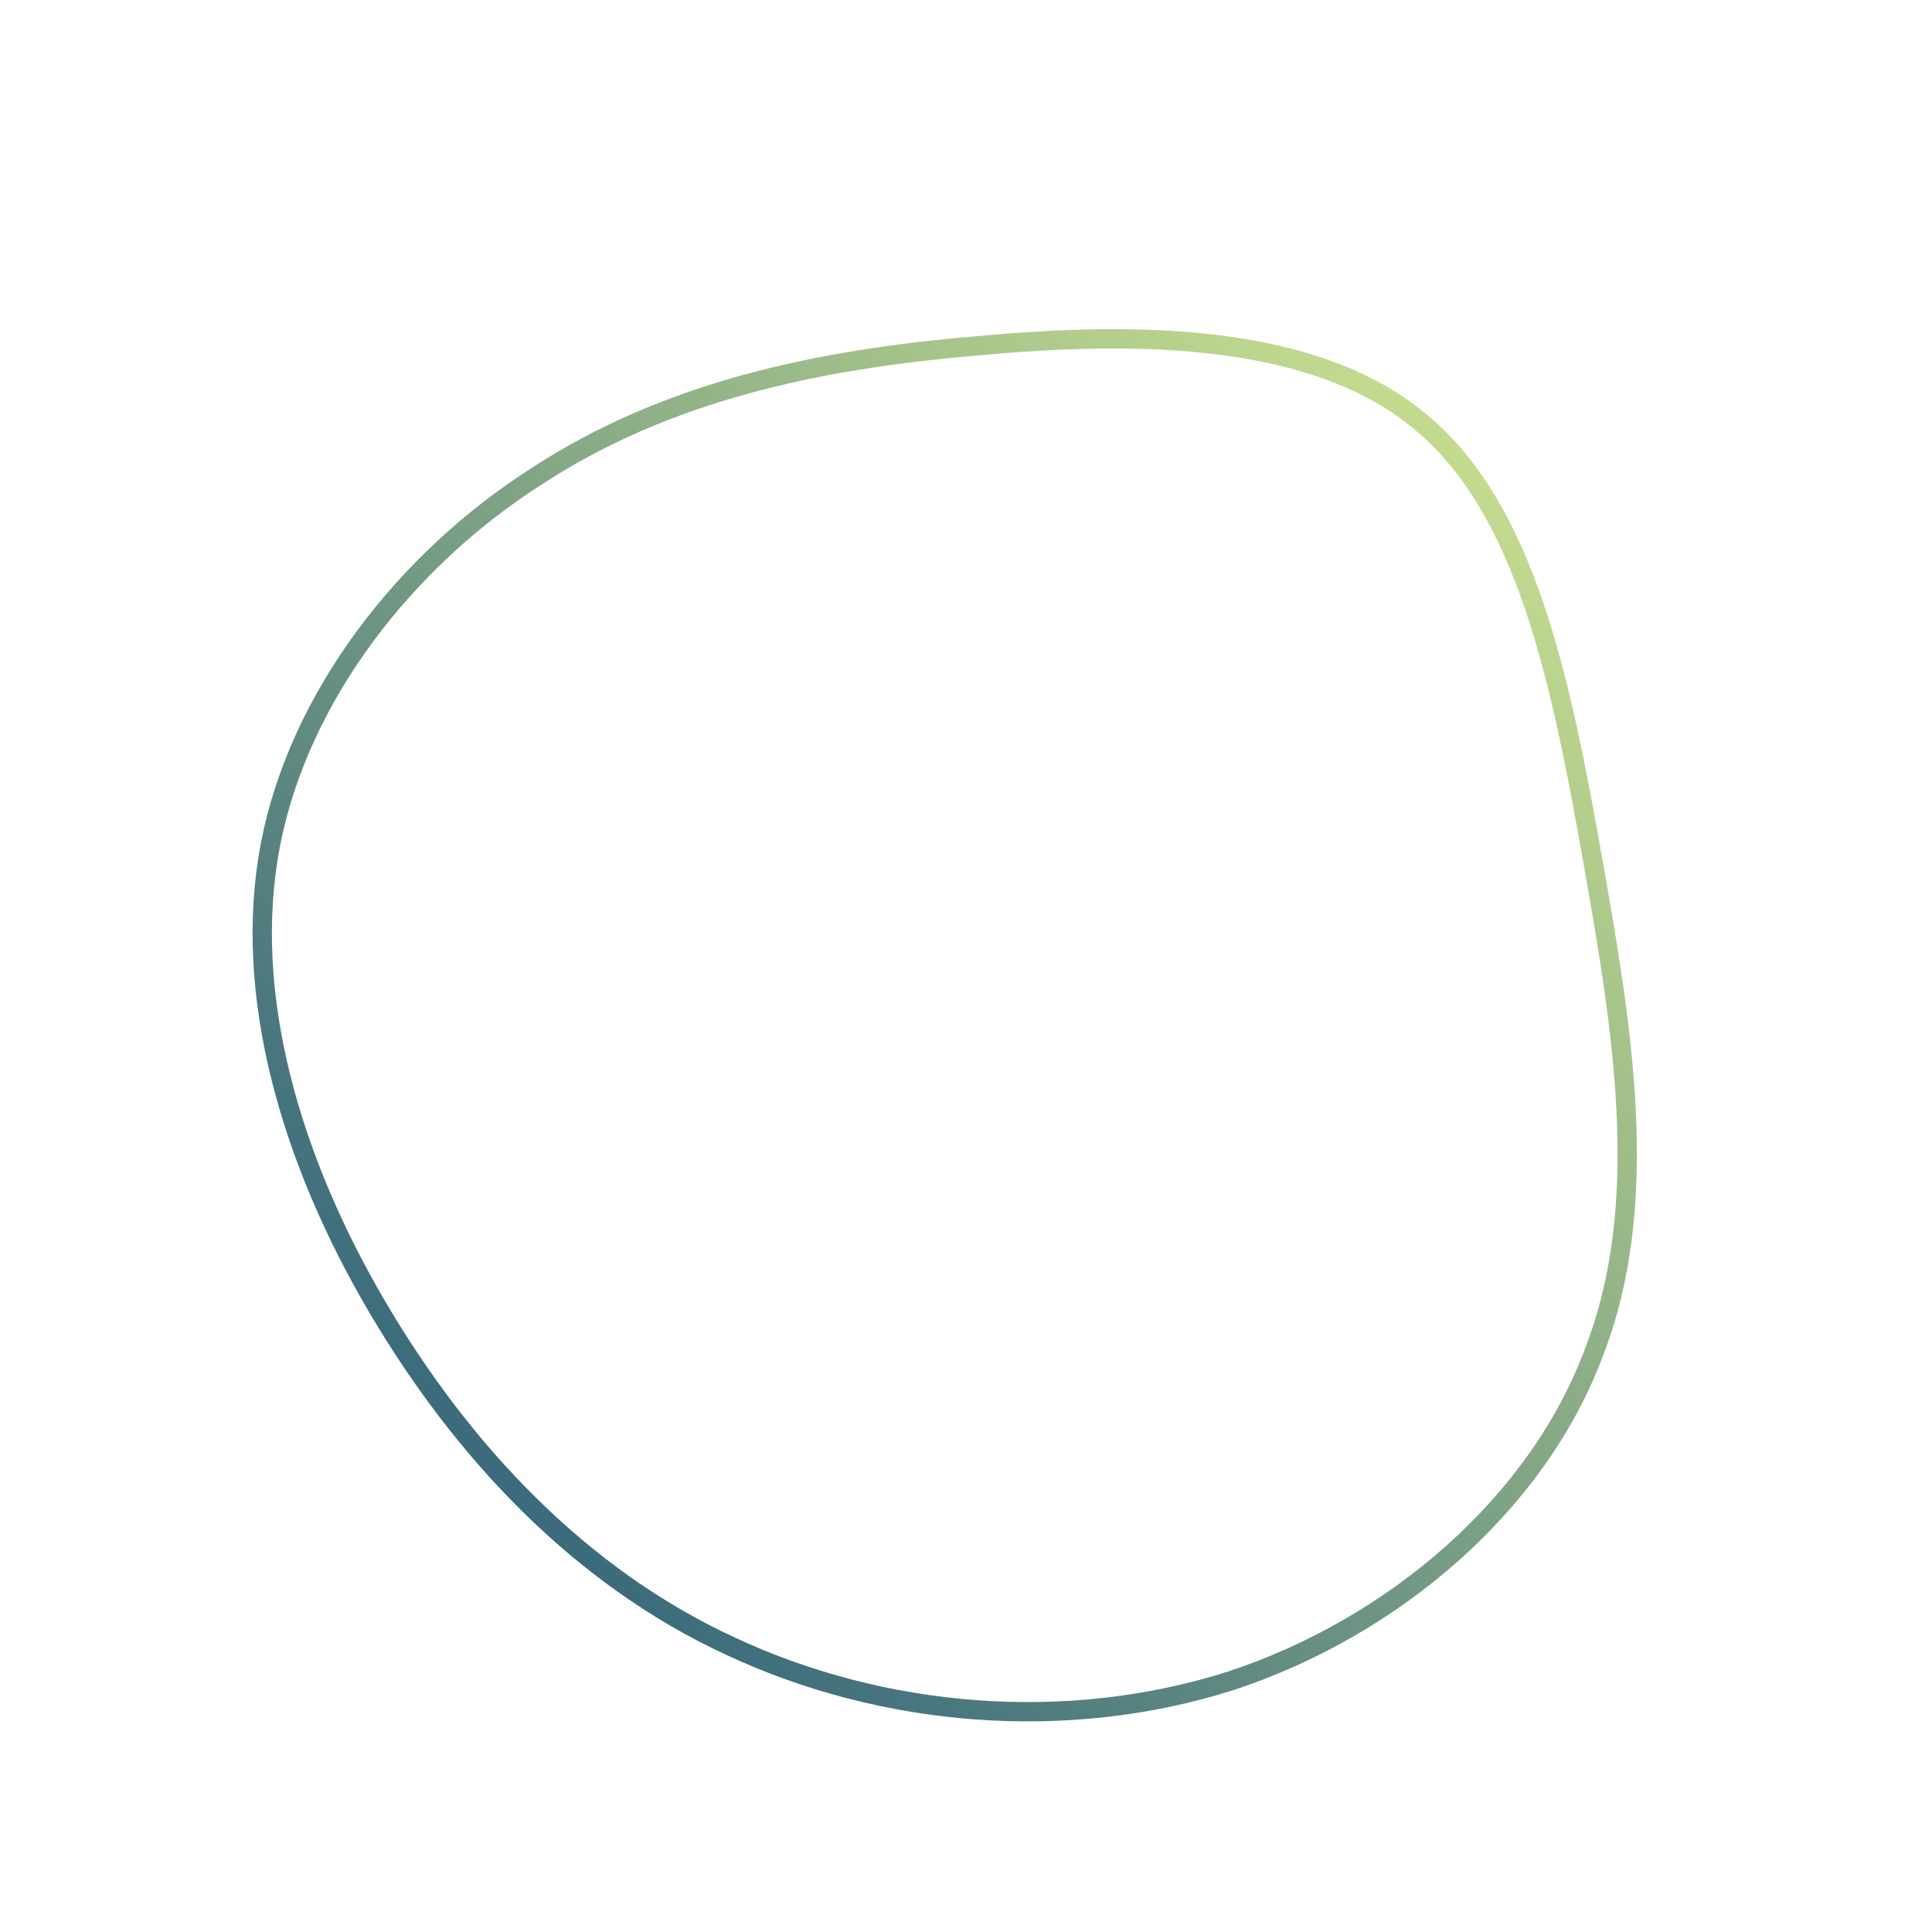 <!--?xml version="1.0" standalone="no"?-->
              <svg id="sw-js-blob-svg" viewBox="0 0 100 100" xmlns="http://www.w3.org/2000/svg" version="1.1">
                    <defs> 
                        <linearGradient id="sw-gradient" x1="0" x2="1" y1="1" y2="0">
                            <stop id="stop1" stop-color="rgba(24, 78, 119, 1)" offset="0%"></stop>
                            <stop id="stop2" stop-color="rgba(217, 237, 146, 1)" offset="100%"></stop>
                        </linearGradient>
                    </defs>
                <path fill="none" d="M23.6,-28.1C29,-23.6,30.8,-14.7,32.4,-5.7C34,3.3,35.5,12.3,32.5,20C29.6,27.8,22.2,34.2,13.7,37C5.2,39.7,-4.3,38.9,-12.2,35.2C-20,31.6,-26.1,25.1,-30.5,17.6C-34.9,10.1,-37.5,1.5,-36,-6.3C-34.5,-14,-29,-21,-22.3,-25.3C-15.6,-29.7,-7.8,-31.4,0.6,-32.1C9.1,-32.9,18.2,-32.7,23.6,-28.1Z" width="100%" height="100%" transform="translate(50 50)" style="transition: all 0.3s ease 0s;" stroke-width="1" stroke="url(#sw-gradient)"></path>
              </svg>
